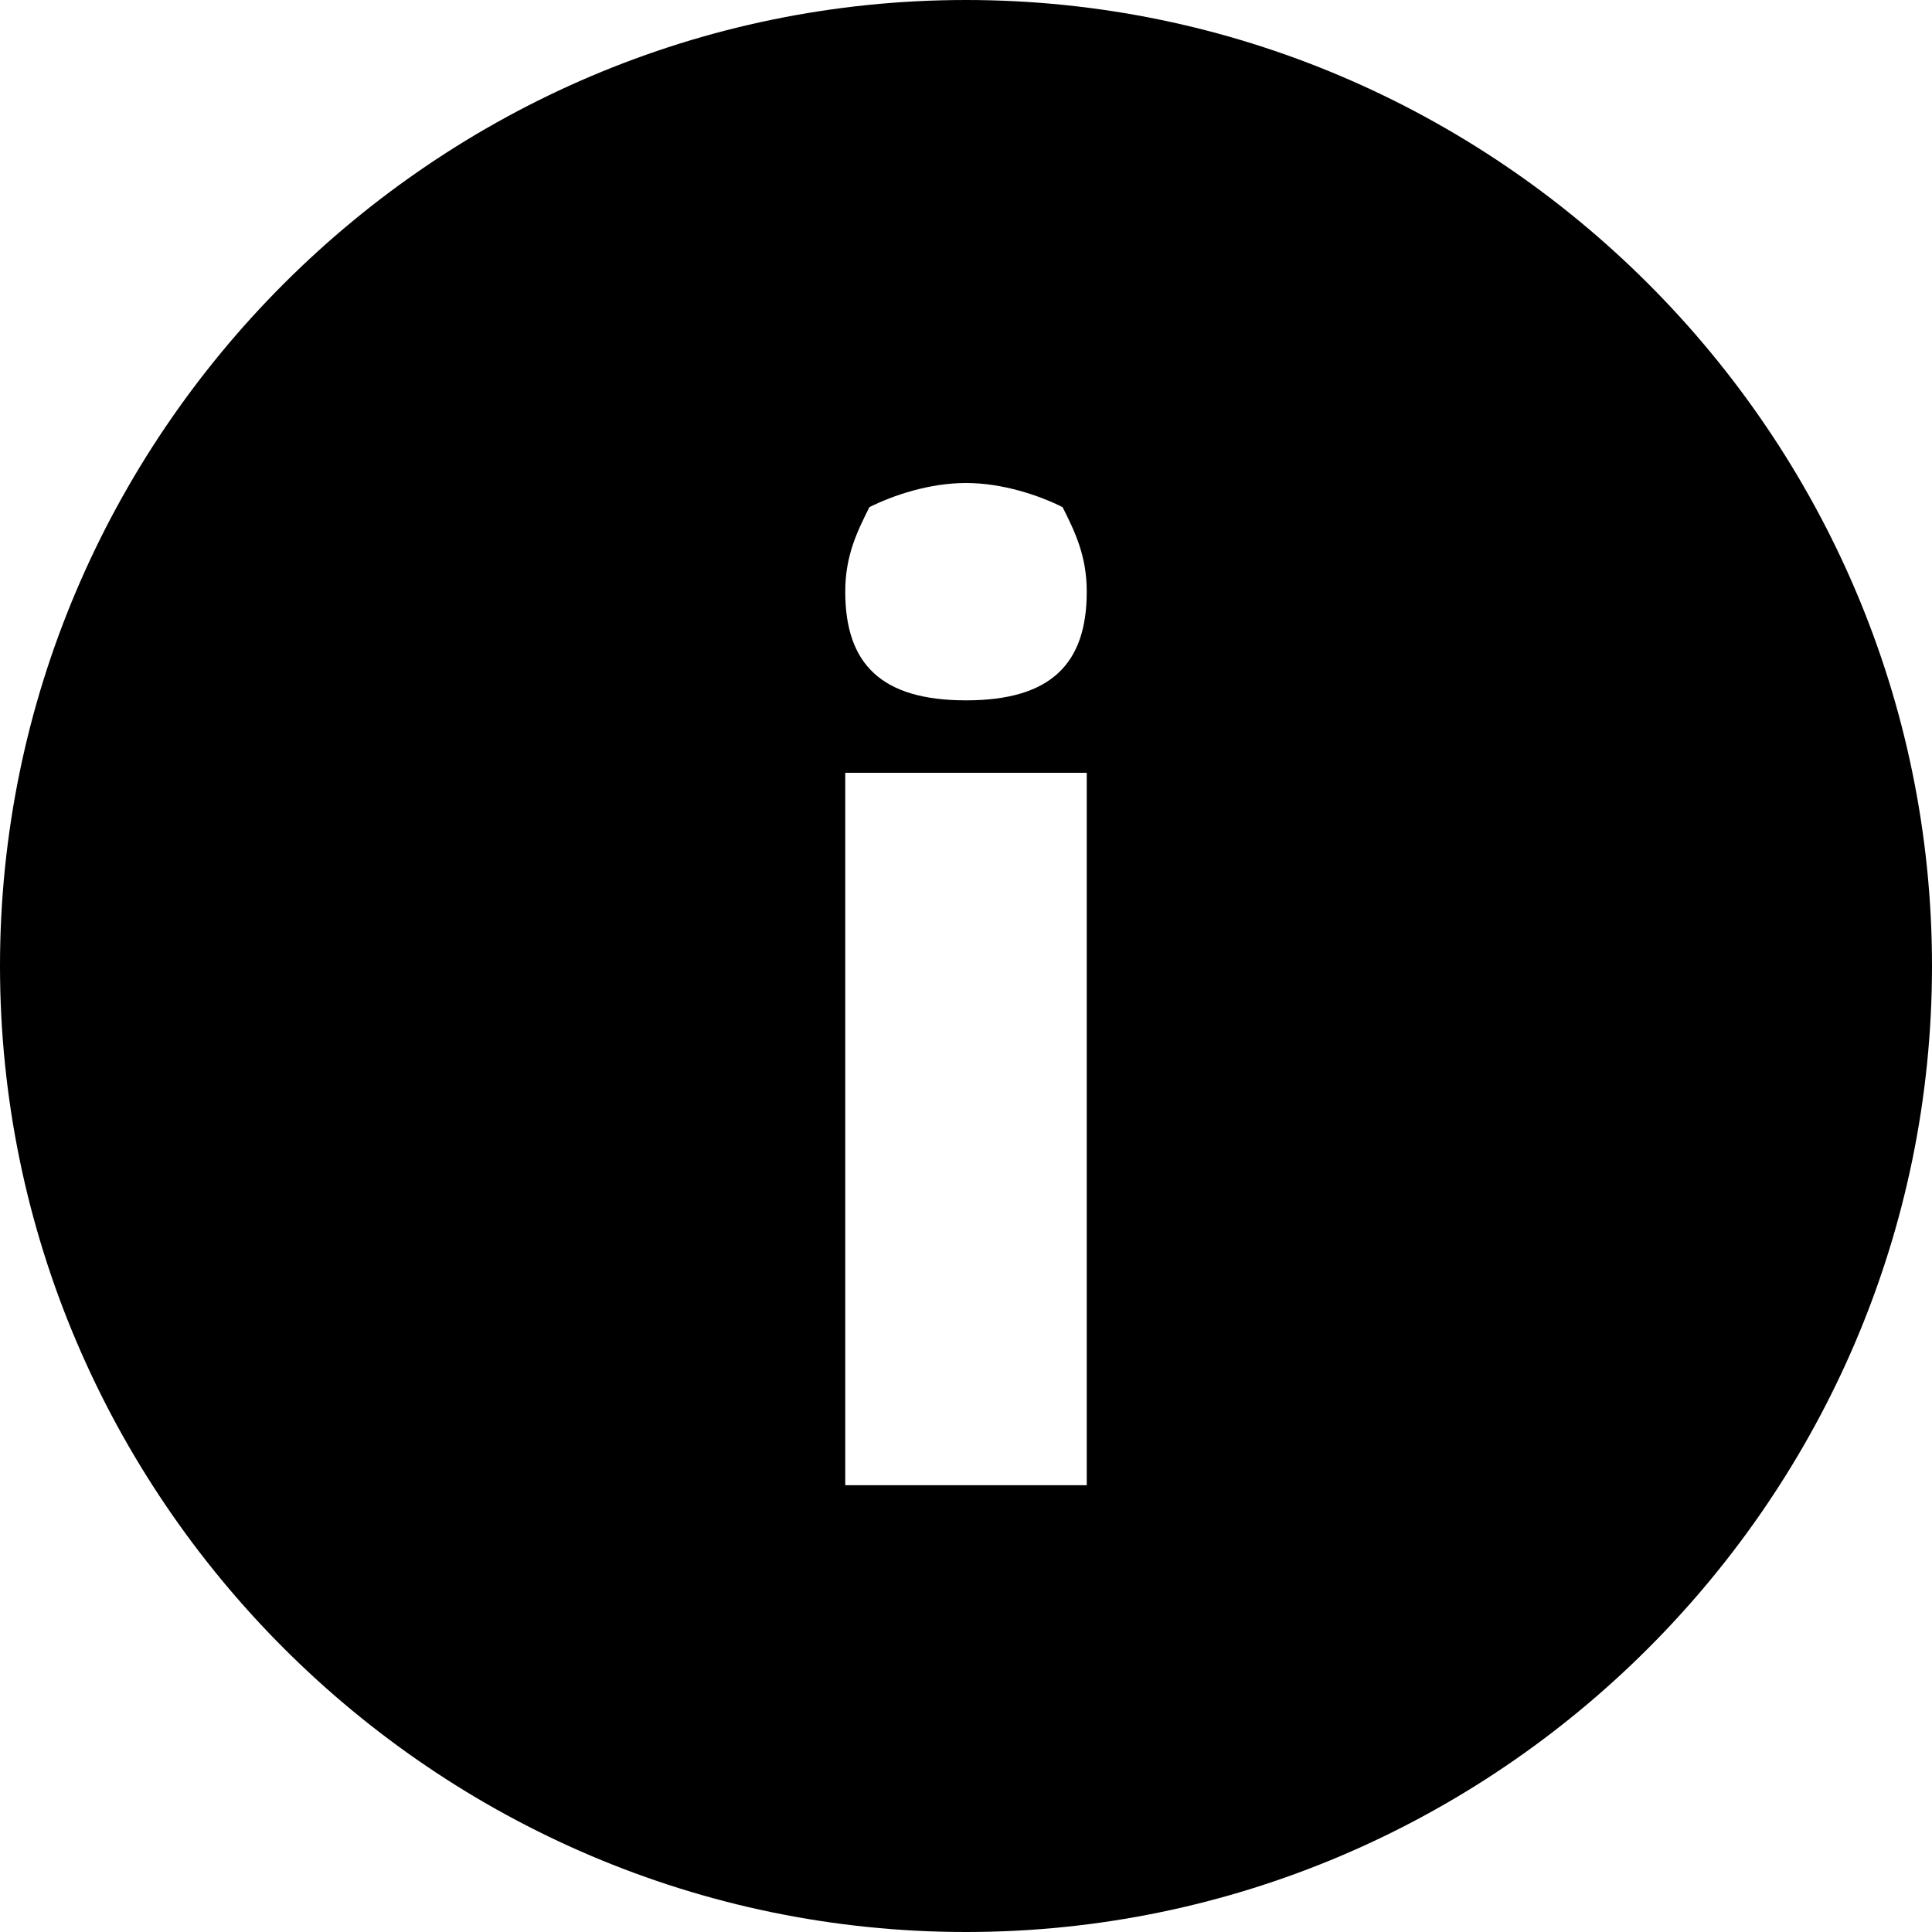 <?xml version="1.0" encoding="UTF-8"?>
<svg width="16px" height="16px" viewBox="0 0 16 16" version="1.1" xmlns="http://www.w3.org/2000/svg" xmlns:xlink="http://www.w3.org/1999/xlink">
    <!-- Generator: Sketch 55.2 (78181) - https://sketchapp.com -->
    <title>Icon / Information (new)</title>
    <desc>Created with Sketch.</desc>
    <g id="Page-1" stroke="none" stroke-width="1" fill="none" fill-rule="evenodd">
        <g id="info-new" fill="currentColor">
            <g id="Icon-/-Information-(new)" transform="translate(-4, -4)">
                <g id="i-icon-and-outline">
                    <g id="_xD83C__xDFDD_-Plan-Cards" transform="translate(4, 4)" fill-rule="nonzero">
                        <g id="Artboard-3">
                            <g id="i-circle">
                                <path d="M8,16 C3.6,16 0,12.4 0,8 C0,3.6 3.6,0 8,0 C12.4,0 16,3.6 16,8 C16,12.4 12.4,16 8,16 Z M9,12.3 L9,6.4 L7,6.4 L7,12.3 L9,12.3 Z M7,4.9 C7,5.5 7.3,5.8 8,5.8 C8.7,5.8 9,5.5 9,4.9 C9,4.6 8.9,4.4 8.8,4.2 C8.6,4.1 8.3,4 8,4 C7.7,4 7.4,4.1 7.2,4.2 C7.1,4.4 7,4.6 7,4.9 Z" id="Combined-Shape"></path>
                            </g>
                        </g>
                    </g>
                </g>
            </g>
        </g>
    </g>
</svg>
